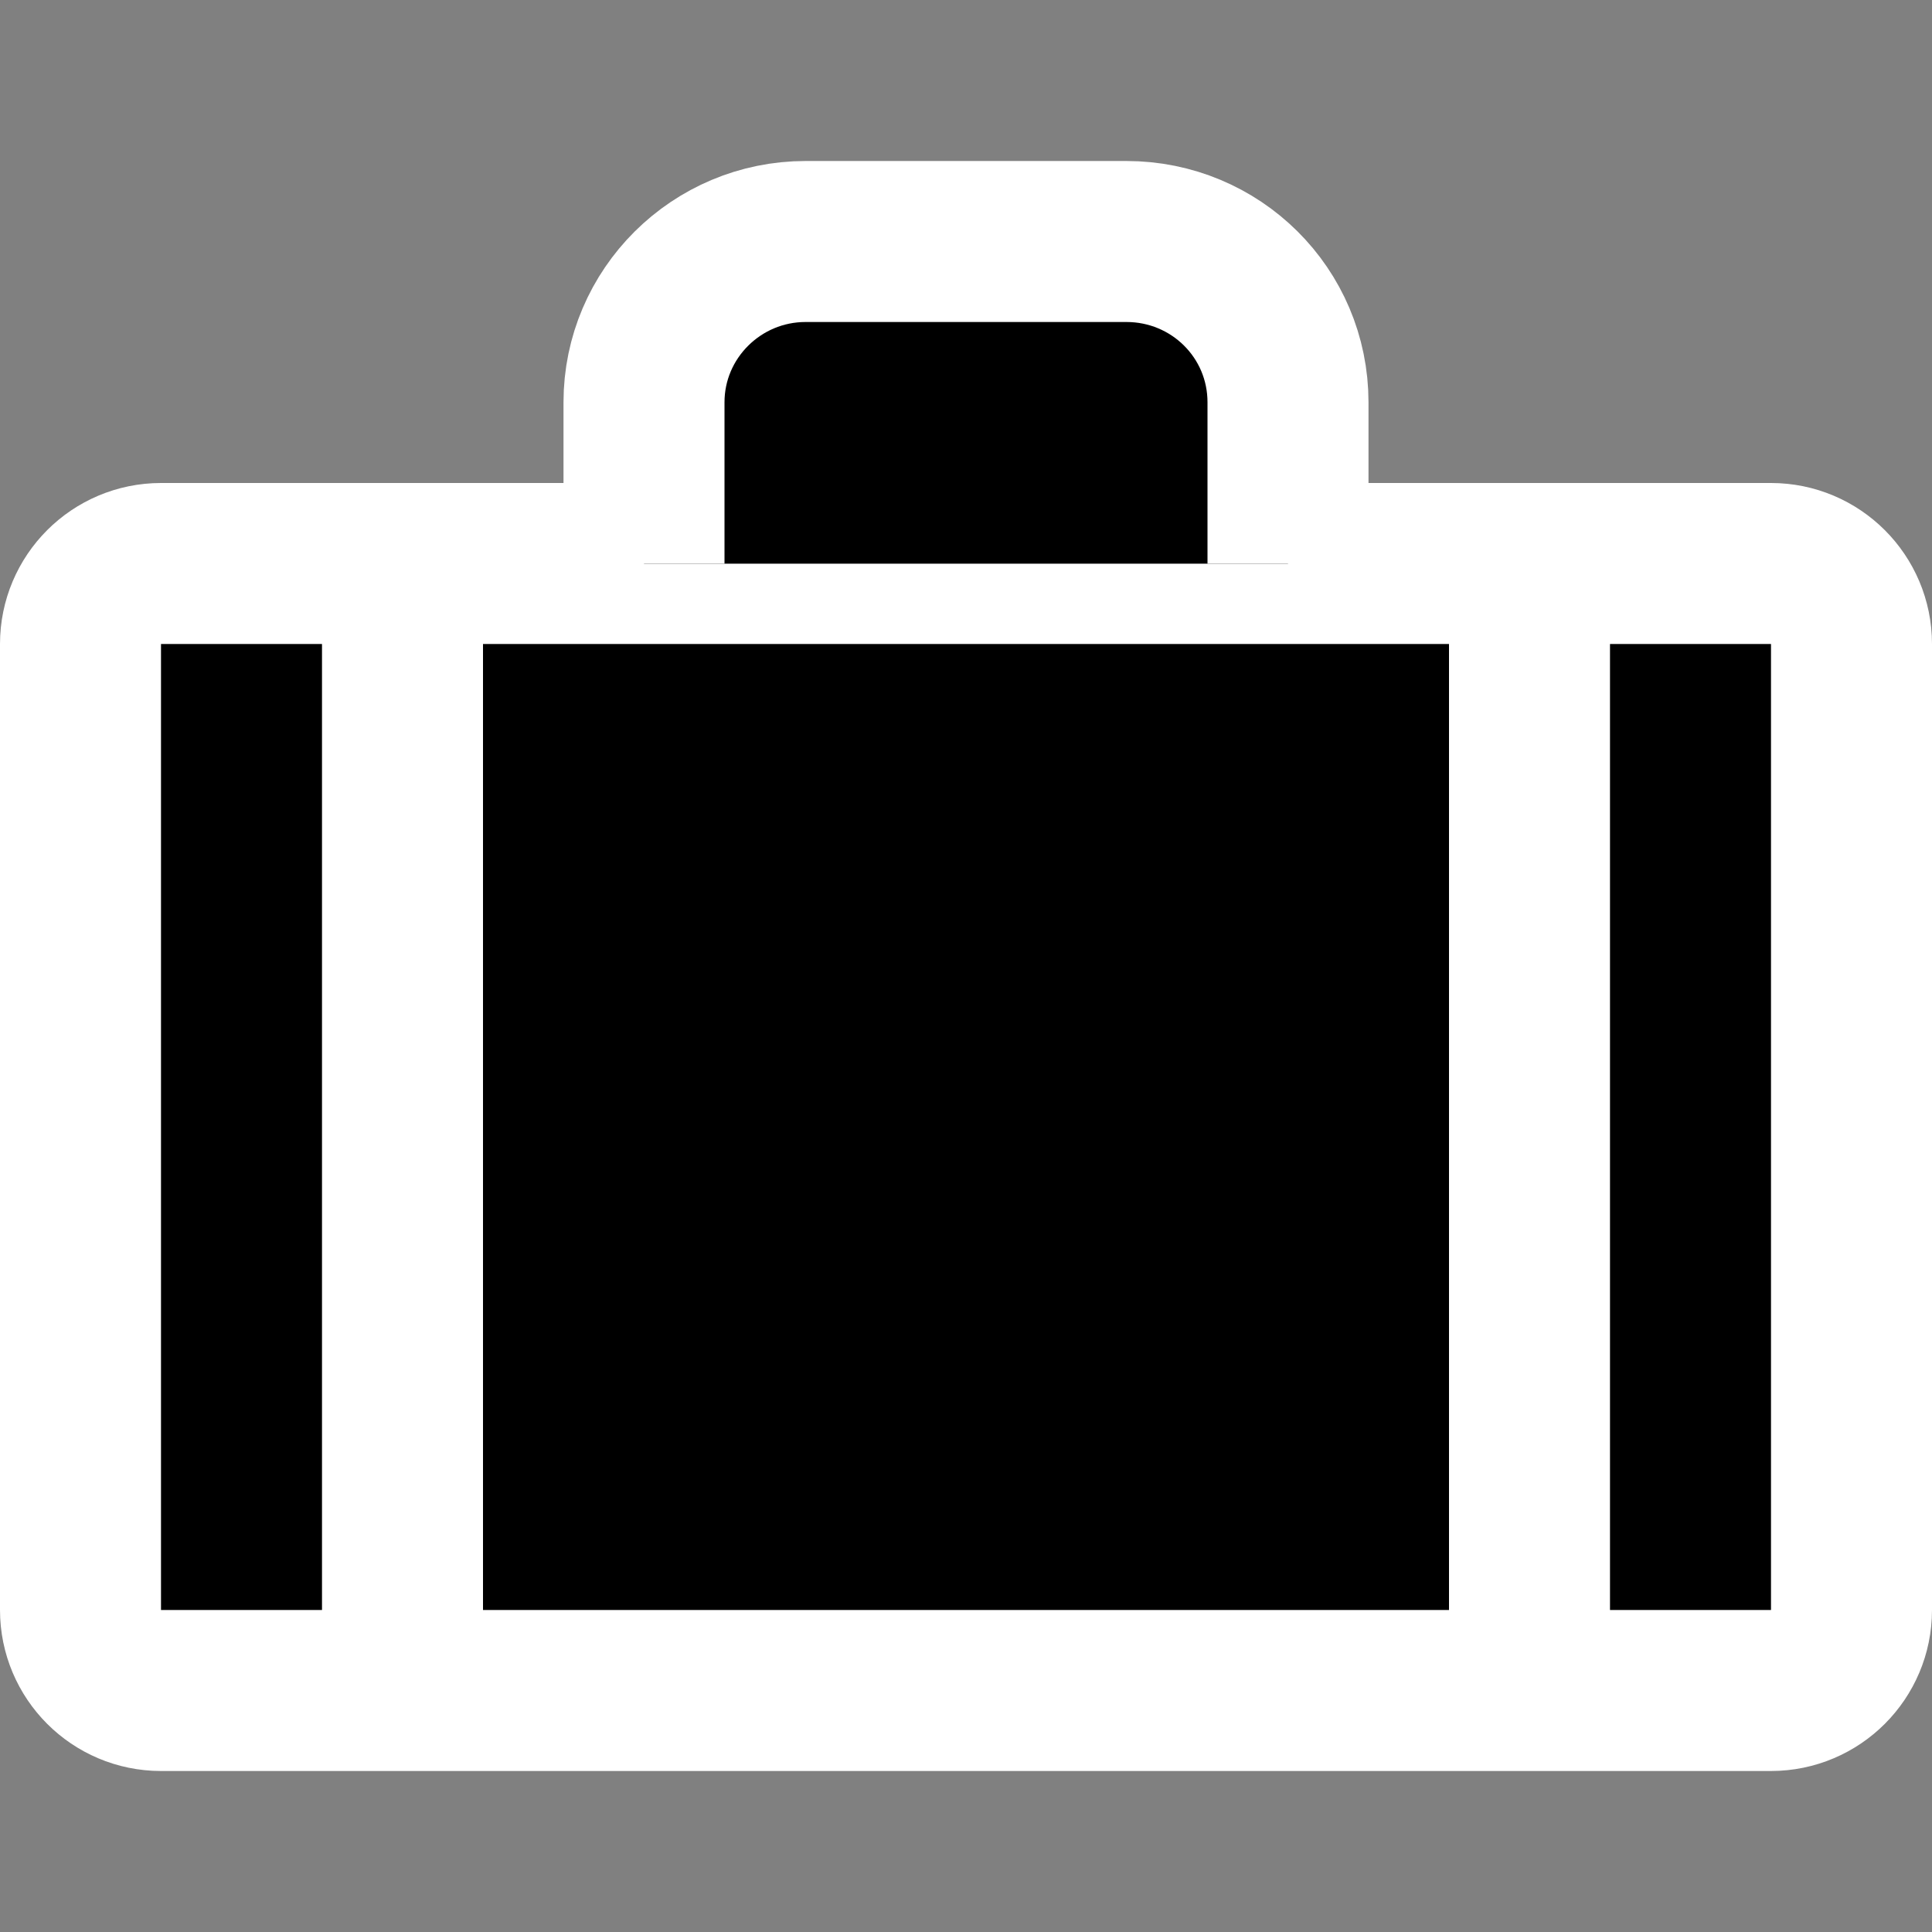 <svg width="24" height="24" viewBox="0 0 24 24" xmlns="http://www.w3.org/2000/svg">
<rect x="0" y="0" width="24" height="24" fill="#808080" stroke="none"/>
<path d="M22 7H2C1.448 7 1 7.448 1 8V20C1 20.552 1.448 21 2 21H22C22.552 21 23 20.552 23 20V8C23 7.448 22.552 7 22 7Z"  stroke="#FFFFFF" stroke-width="2"/>
<path d="M8 7.002V4.998C8 3.895 8.902 3 10.008 3H13.992C15.101 3 16 3.887 16 4.998V7.002"  stroke="#FFFFFF" stroke-width="2"/>
<path fill-rule="evenodd" clip-rule="evenodd" d="M18.5 7.5V20.5H19.5V7.5H18.5ZM4.5 7.5V20.5H5.5V7.5H4.5Z"  stroke="#FFFFFF"/>
</svg>
